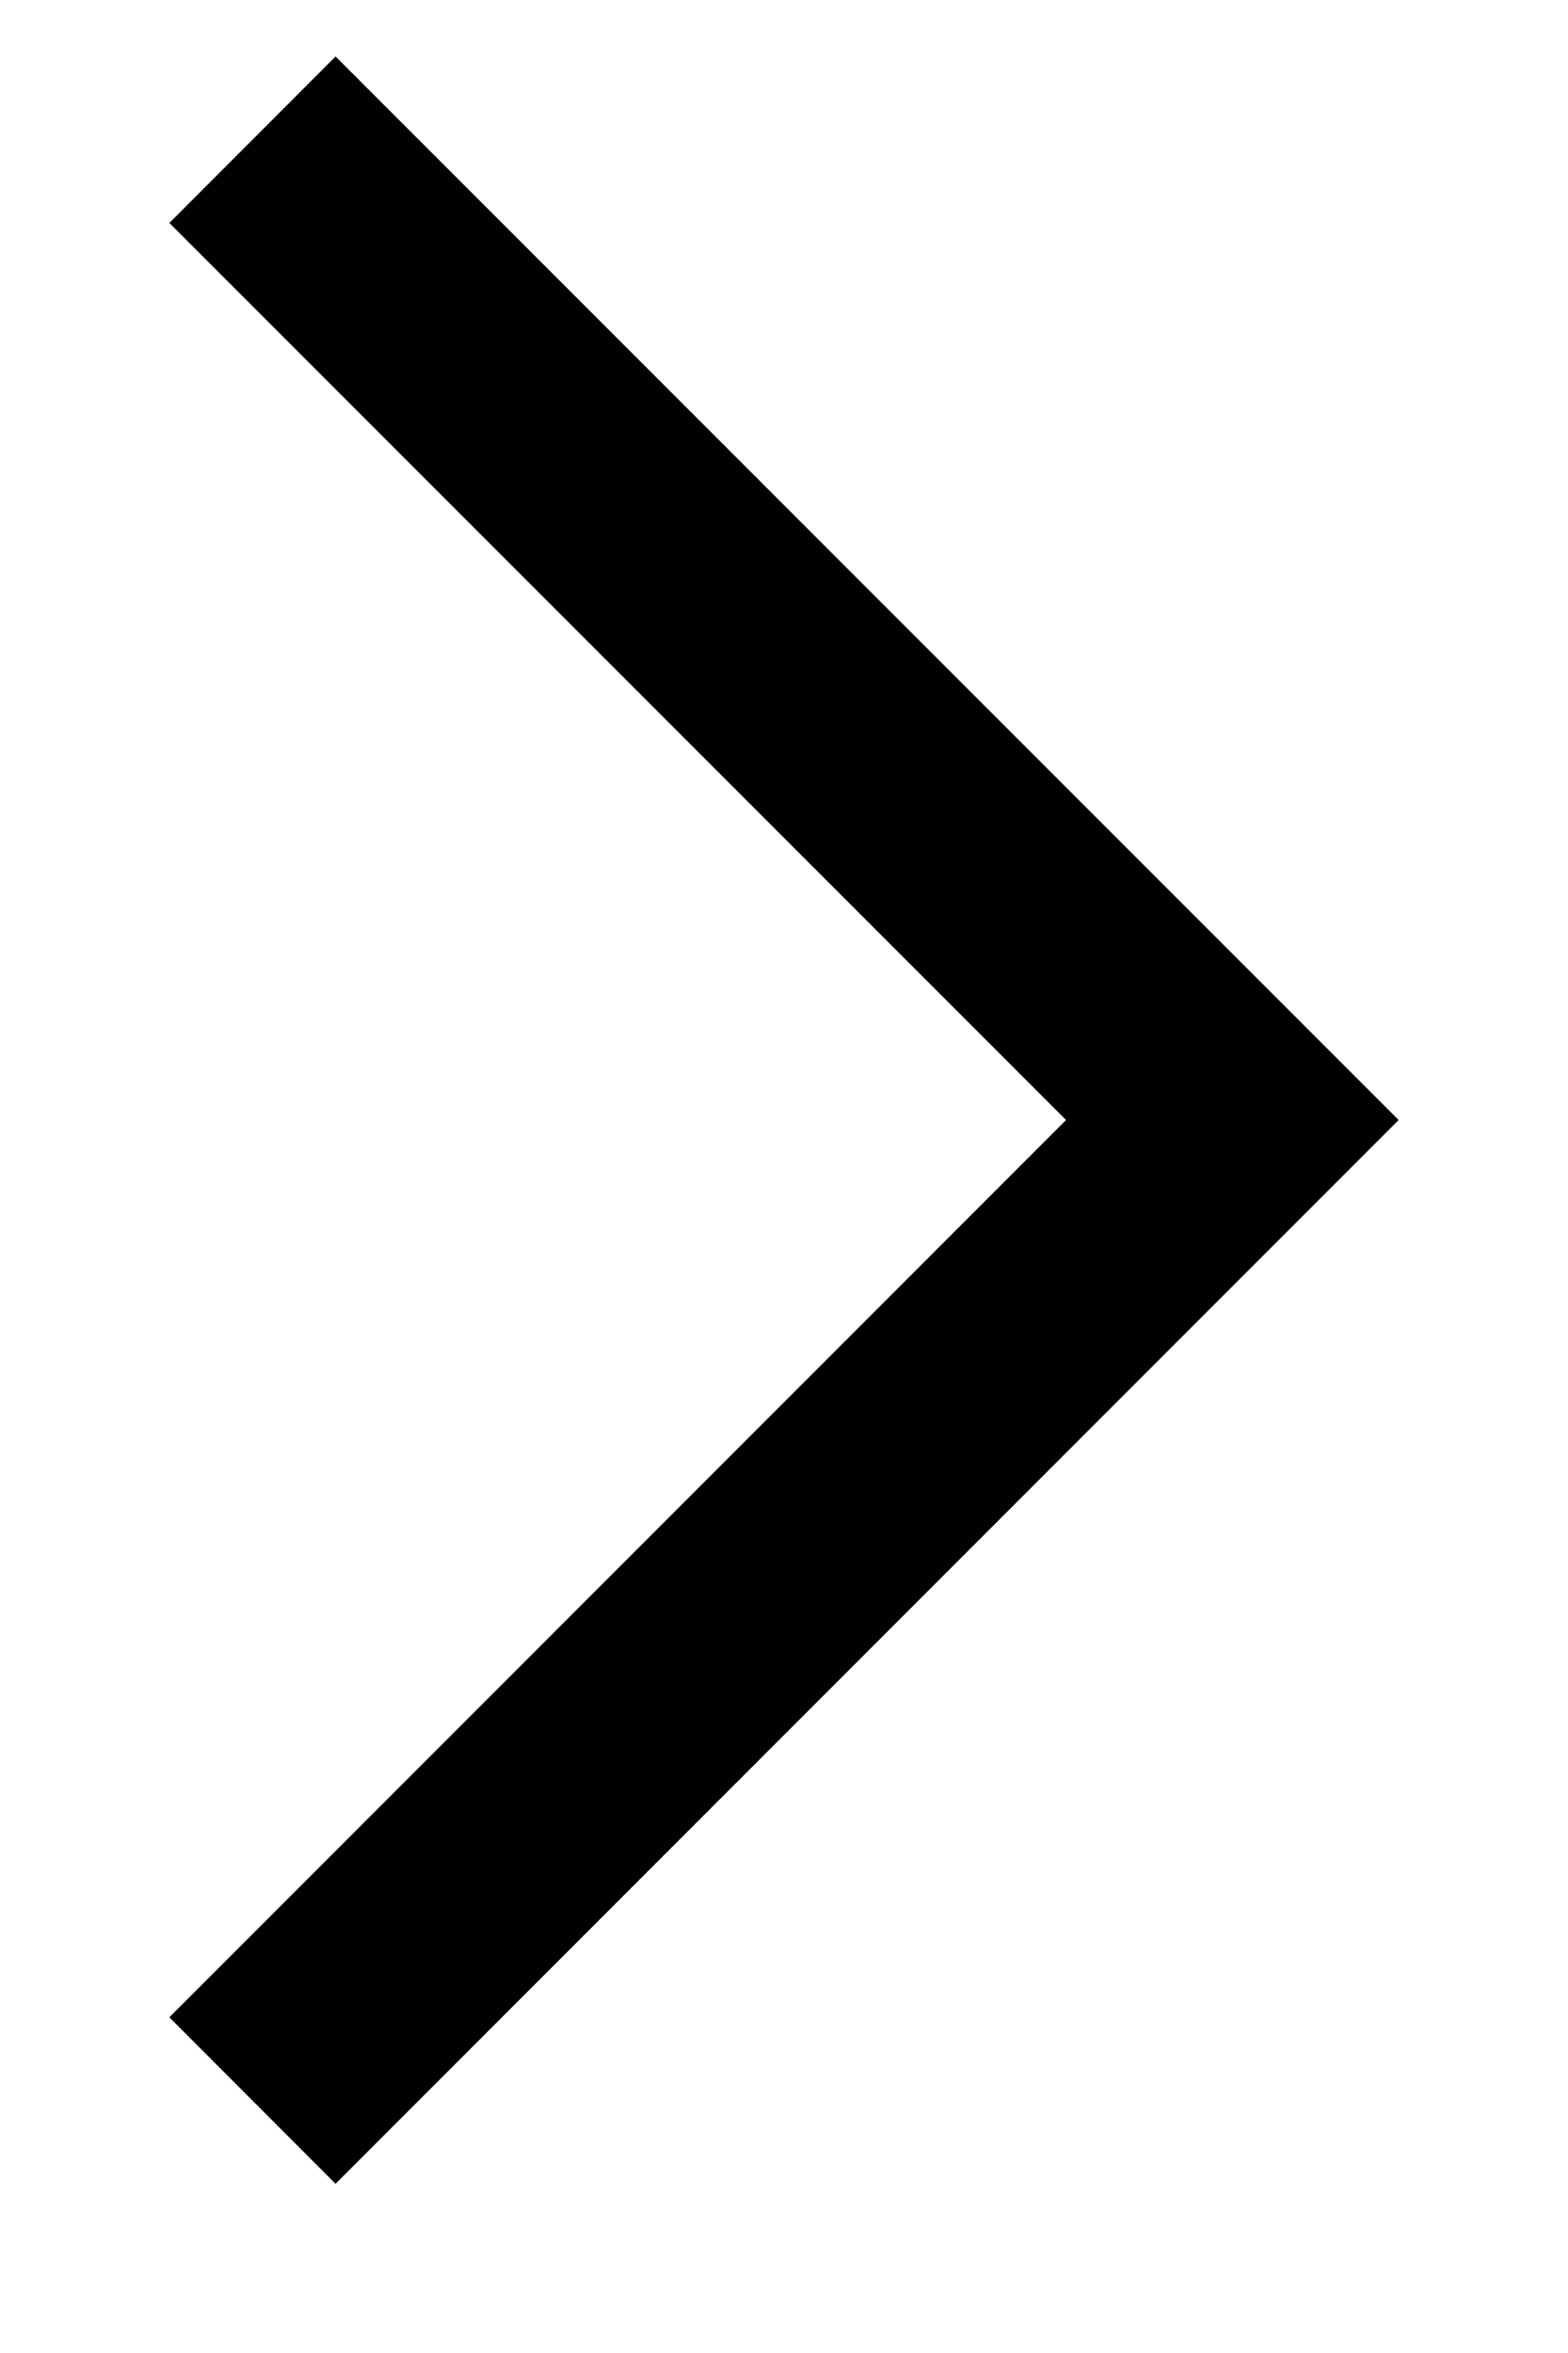 <svg width="8" height="12" viewBox="0 0 8 12" xmlns="http://www.w3.org/2000/svg"><path fill-rule="evenodd" clip-rule="evenodd" d="M1.712 11.137L0.864 10.288L5.439 5.712L0.864 1.137L1.712 0.288L7.136 5.712L1.712 11.137Z"></path></svg>
